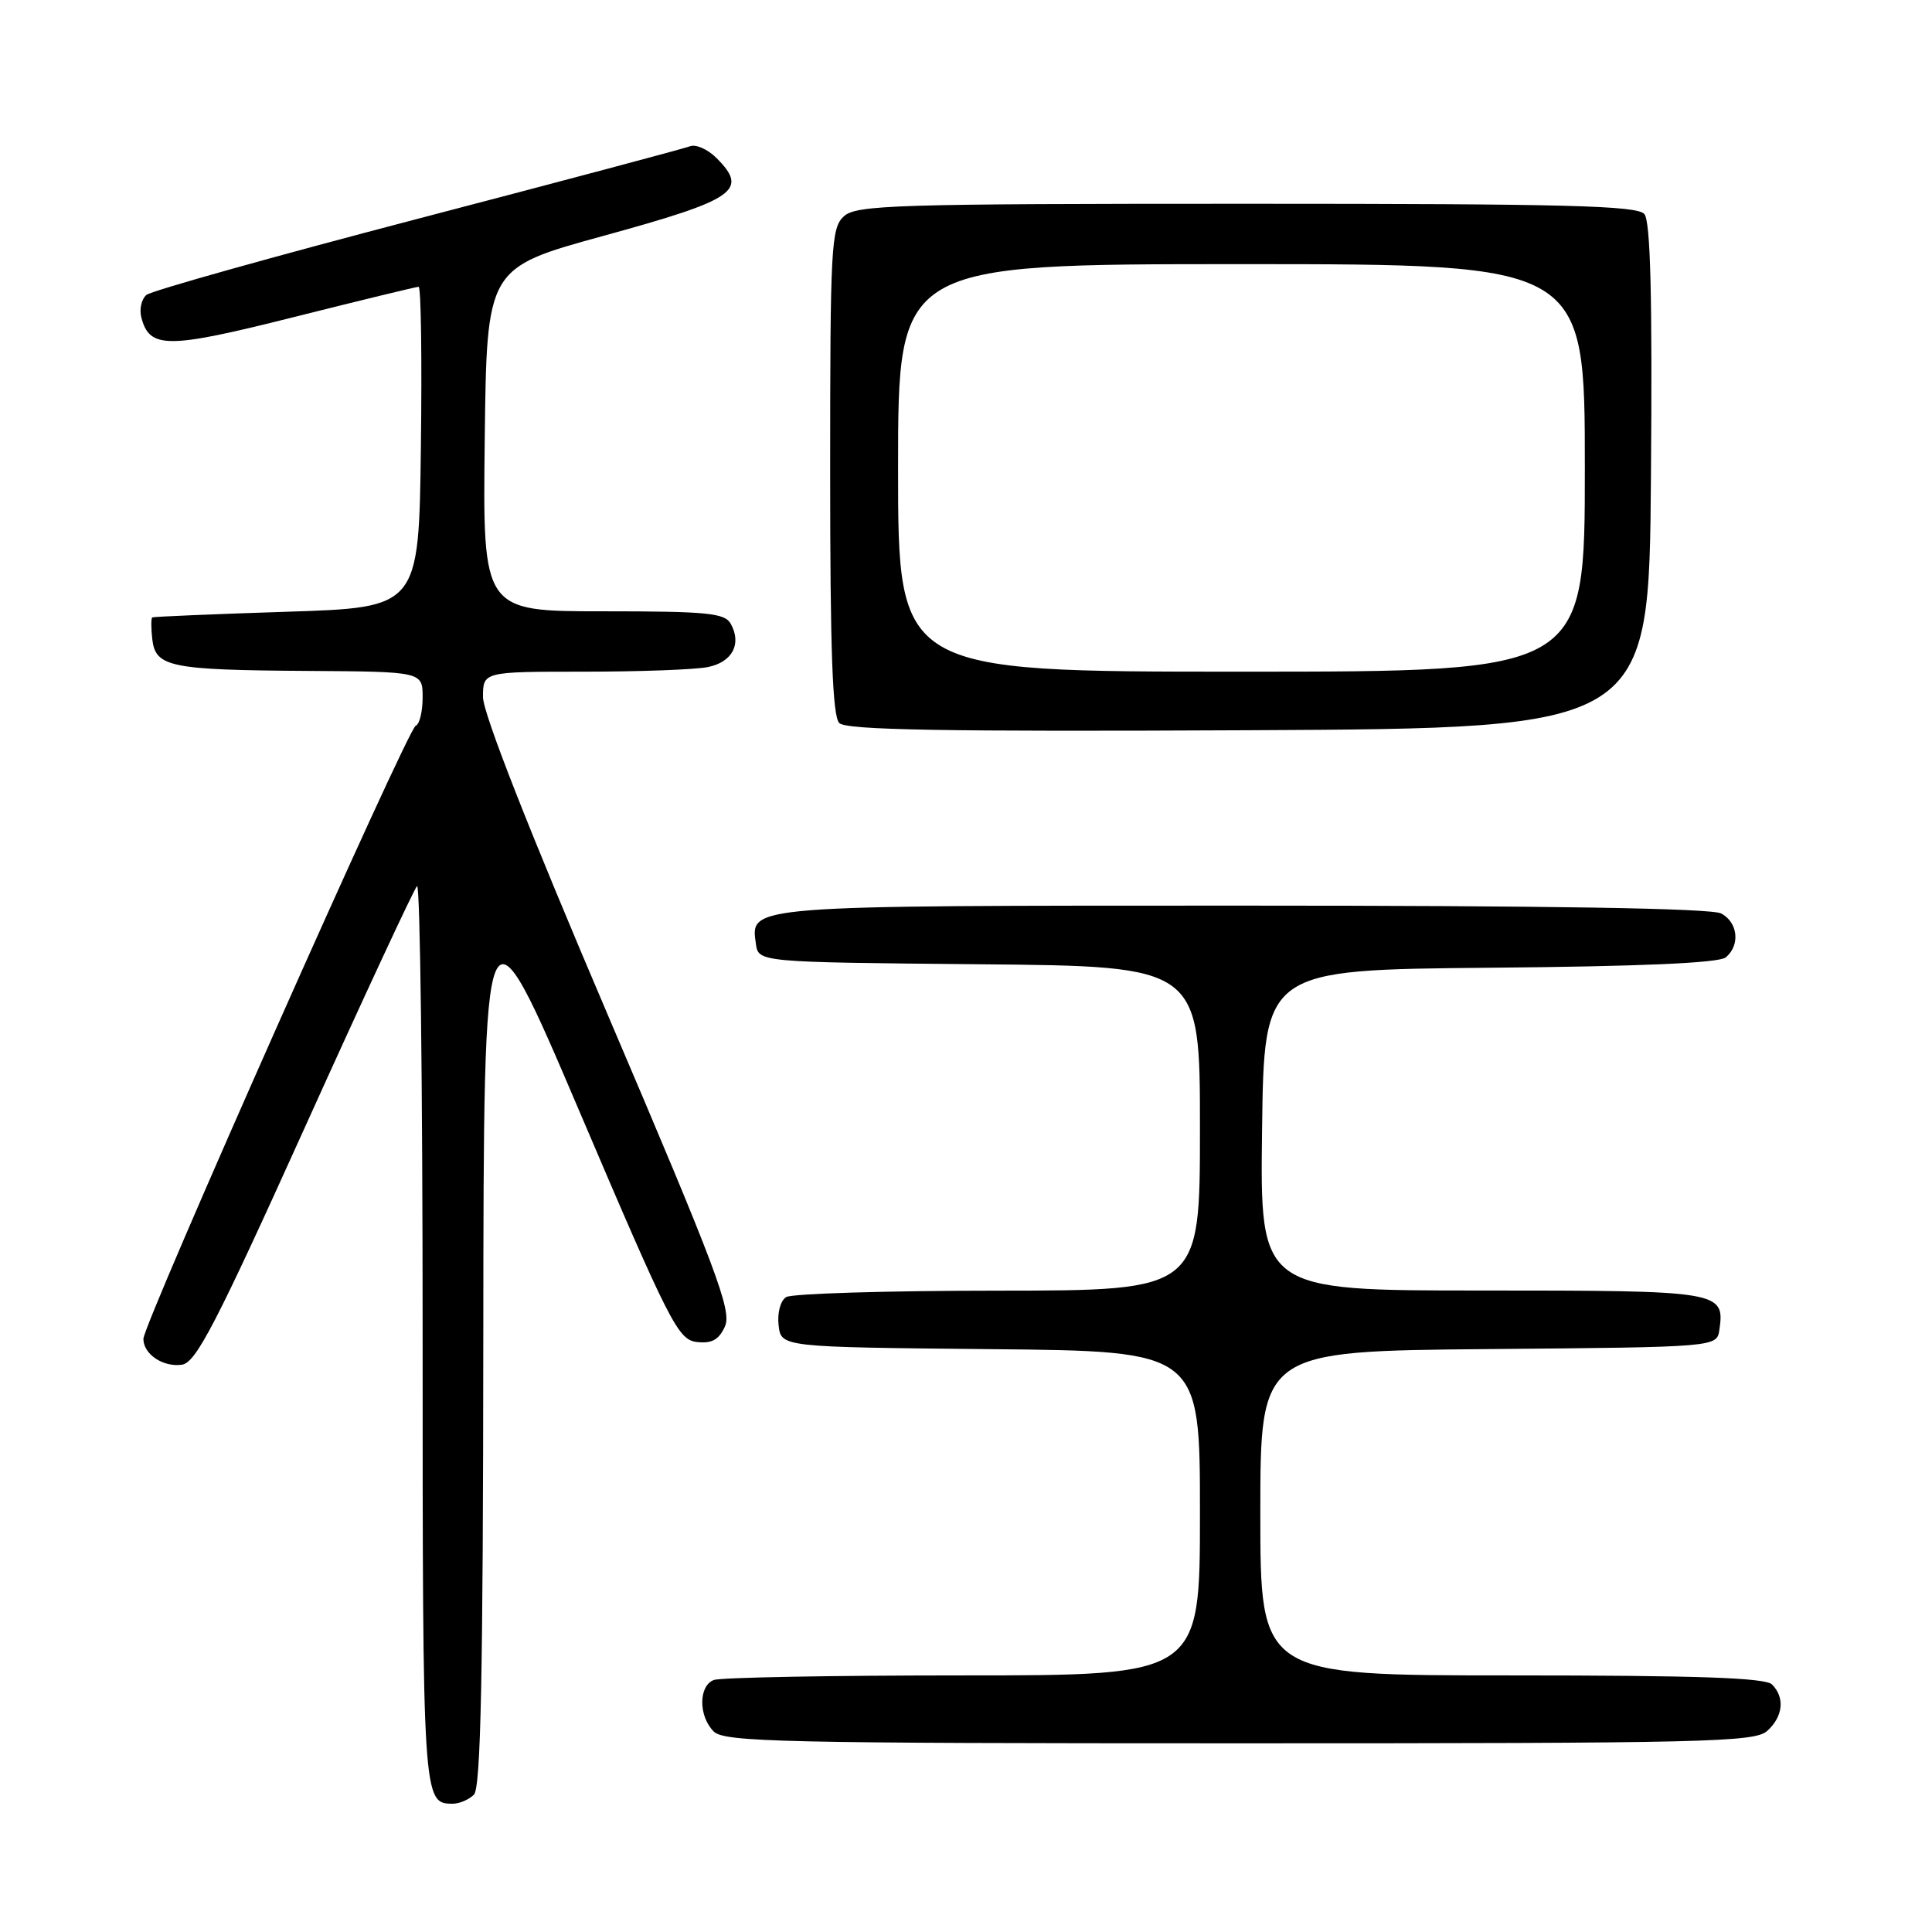 <?xml version="1.0" encoding="UTF-8" standalone="no"?>
<!DOCTYPE svg PUBLIC "-//W3C//DTD SVG 1.1//EN" "http://www.w3.org/Graphics/SVG/1.1/DTD/svg11.dtd" >
<svg xmlns="http://www.w3.org/2000/svg" xmlns:xlink="http://www.w3.org/1999/xlink" version="1.1" viewBox="0 0 256 256">
 <g >
 <path fill="currentColor"
d=" M 62.80 237.80 C 63.71 236.89 64.01 221.98 64.04 177.05 C 64.09 117.50 64.09 117.50 76.88 147.50 C 88.78 175.41 89.85 177.52 92.32 177.82 C 94.32 178.05 95.25 177.54 96.06 175.76 C 97.00 173.70 94.96 168.27 80.57 134.56 C 70.10 110.04 64.00 94.50 64.00 92.37 C 64.00 89.00 64.00 89.00 77.38 89.00 C 84.73 89.00 92.12 88.73 93.79 88.39 C 97.04 87.74 98.32 85.32 96.82 82.64 C 96.03 81.23 93.70 81.00 79.93 81.00 C 63.96 81.00 63.96 81.00 64.23 58.25 C 64.50 35.50 64.50 35.50 79.93 31.26 C 97.52 26.43 99.24 25.24 94.92 20.92 C 93.78 19.78 92.21 19.09 91.44 19.38 C 90.67 19.68 74.41 24.01 55.32 29.00 C 36.22 34.00 20.06 38.53 19.40 39.08 C 18.75 39.63 18.44 40.97 18.73 42.07 C 19.82 46.24 22.15 46.24 38.92 42.02 C 47.72 39.81 55.16 38.00 55.47 38.00 C 55.79 38.00 55.92 47.56 55.77 59.25 C 55.50 80.50 55.50 80.50 38.00 81.06 C 28.38 81.37 20.36 81.71 20.18 81.81 C 20.01 81.91 20.01 83.22 20.18 84.71 C 20.61 88.39 22.54 88.78 40.75 88.90 C 56.00 89.00 56.00 89.00 56.00 92.42 C 56.00 94.30 55.59 95.98 55.08 96.17 C 54.01 96.55 19.00 175.40 19.00 177.41 C 19.00 179.44 21.62 181.19 24.11 180.83 C 25.97 180.55 28.59 175.51 40.42 149.33 C 48.17 132.18 54.85 117.82 55.26 117.41 C 55.67 117.00 56.00 143.65 56.00 176.63 C 56.00 238.72 56.02 239.00 60.00 239.00 C 60.88 239.00 62.14 238.46 62.80 237.80 Z  M 234.17 229.35 C 236.28 227.44 236.53 224.93 234.80 223.20 C 233.91 222.31 224.87 222.00 200.30 222.00 C 167.00 222.00 167.00 222.00 167.00 200.51 C 167.00 179.03 167.00 179.03 197.25 178.76 C 227.50 178.50 227.50 178.50 227.83 176.19 C 228.55 171.09 228.02 171.00 196.36 171.00 C 166.96 171.00 166.96 171.00 167.23 149.75 C 167.50 128.50 167.50 128.50 197.42 128.23 C 217.45 128.06 227.77 127.60 228.67 126.86 C 230.61 125.25 230.30 122.23 228.07 121.04 C 226.79 120.35 205.15 120.00 164.76 120.00 C 98.73 120.00 99.43 119.94 100.16 125.06 C 100.50 127.50 100.50 127.50 129.75 127.77 C 159.00 128.03 159.00 128.03 159.00 149.52 C 159.00 171.00 159.00 171.00 132.25 171.02 C 117.54 171.02 104.90 171.41 104.17 171.87 C 103.41 172.35 102.98 173.97 103.17 175.61 C 103.50 178.50 103.50 178.50 131.25 178.77 C 159.00 179.03 159.00 179.03 159.00 200.52 C 159.00 222.00 159.00 222.00 127.58 222.00 C 110.30 222.00 95.45 222.27 94.58 222.61 C 92.55 223.39 92.54 227.40 94.57 229.43 C 95.97 230.83 103.67 231.00 164.24 231.00 C 226.21 231.00 232.51 230.85 234.17 229.35 Z  M 218.76 63.12 C 218.95 39.32 218.70 29.34 217.89 28.37 C 216.96 27.24 207.61 27.00 165.21 27.00 C 118.64 27.00 113.48 27.16 111.83 28.65 C 110.13 30.19 110.00 32.58 110.00 62.45 C 110.00 86.25 110.31 94.91 111.21 95.81 C 112.13 96.73 125.04 96.96 165.46 96.76 C 218.50 96.50 218.50 96.50 218.76 63.12 Z  M 119.00 62.00 C 119.00 35.00 119.00 35.00 164.50 35.00 C 210.00 35.00 210.00 35.00 210.00 62.00 C 210.00 89.00 210.00 89.00 164.50 89.00 C 119.00 89.00 119.00 89.00 119.00 62.00 Z "/>
</g>
</svg>
